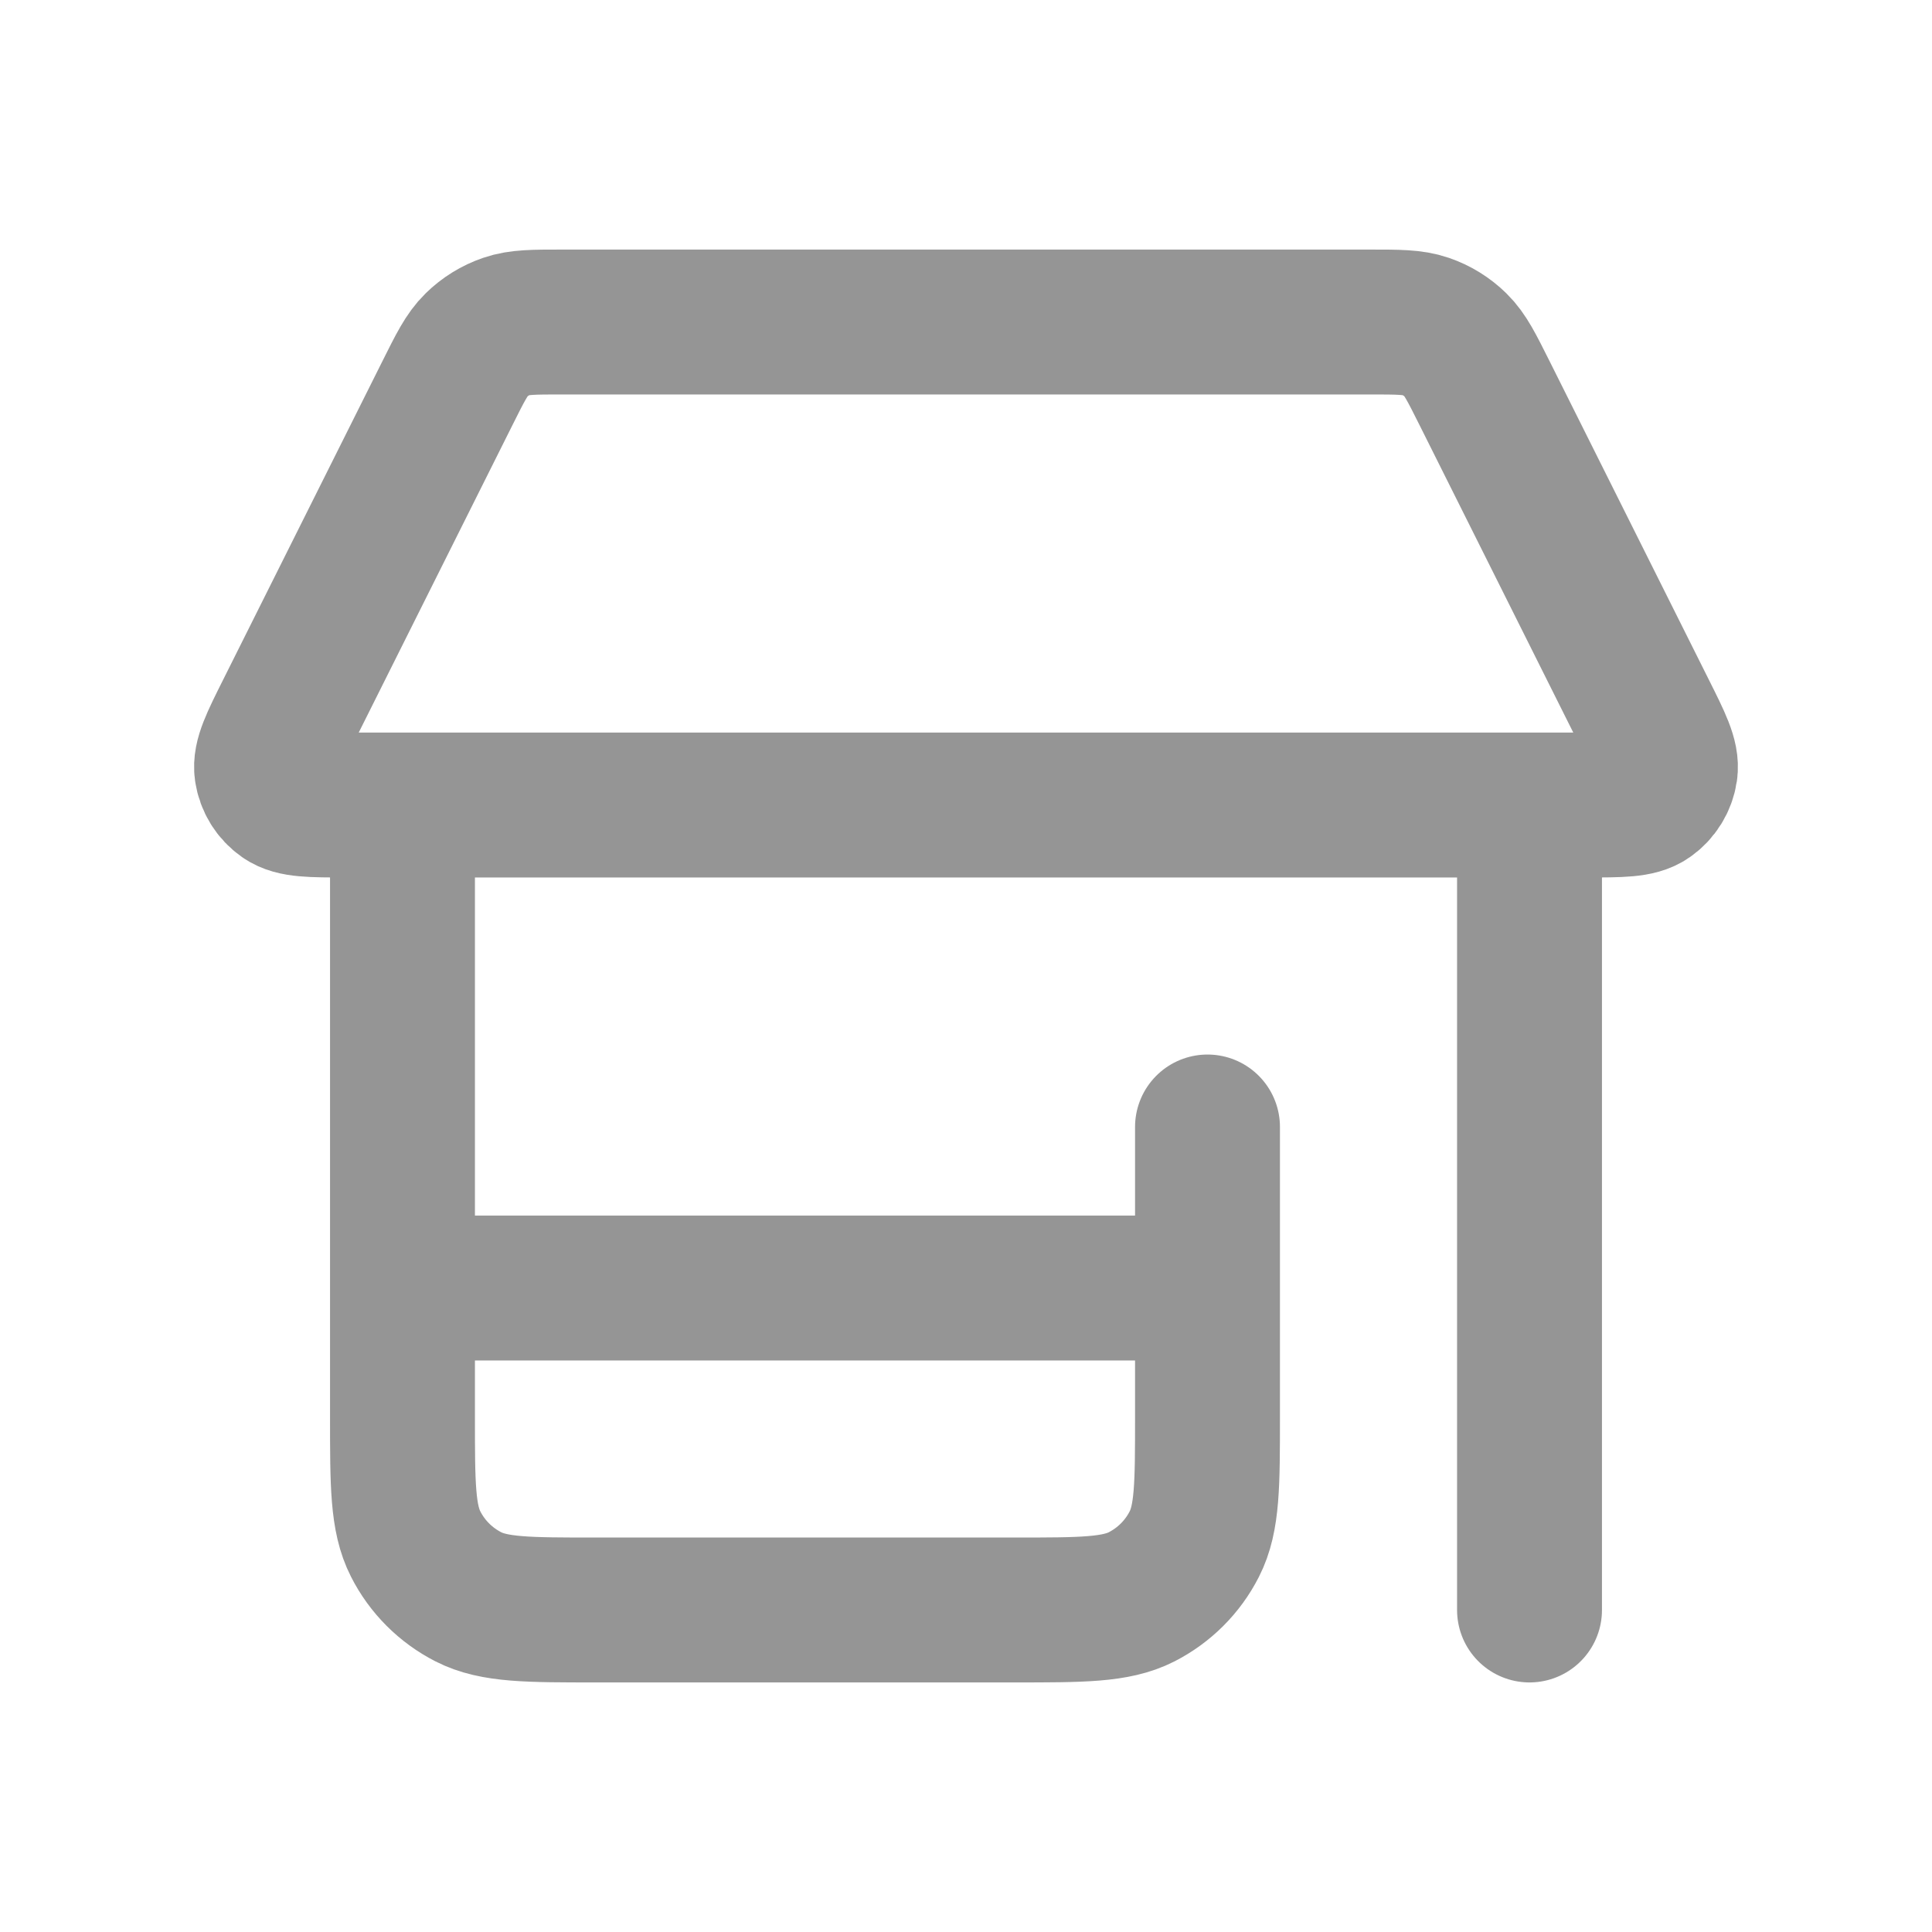 <svg width="40" height="40" viewBox="0 0 40 40" fill="none" xmlns="http://www.w3.org/2000/svg">
<path d="M25 23.333V29.333C25 30.733 25 31.433 24.727 31.968C24.488 32.439 24.105 32.821 23.635 33.061C23.1 33.333 22.4 33.333 21 33.333H12.333C10.933 33.333 10.233 33.333 9.698 33.061C9.228 32.821 8.845 32.439 8.606 31.968C8.333 31.433 8.333 30.733 8.333 29.333V16.667M31.667 16.667V33.333M8.333 26.667H25M9.263 8.141L5.965 14.737C5.645 15.376 5.486 15.695 5.524 15.955C5.557 16.182 5.683 16.385 5.871 16.516C6.086 16.667 6.443 16.667 7.157 16.667H32.843C33.557 16.667 33.914 16.667 34.129 16.516C34.317 16.385 34.442 16.182 34.476 15.955C34.514 15.695 34.355 15.376 34.035 14.737L30.737 8.141C30.469 7.606 30.336 7.338 30.136 7.143C29.96 6.97 29.747 6.838 29.513 6.758C29.249 6.667 28.95 6.667 28.352 6.667H11.648C11.05 6.667 10.751 6.667 10.487 6.758C10.253 6.838 10.04 6.97 9.864 7.143C9.664 7.338 9.53 7.606 9.263 8.141Z" stroke="#959595" stroke-width="3" stroke-linecap="round" stroke-linejoin="round"/>
</svg>
